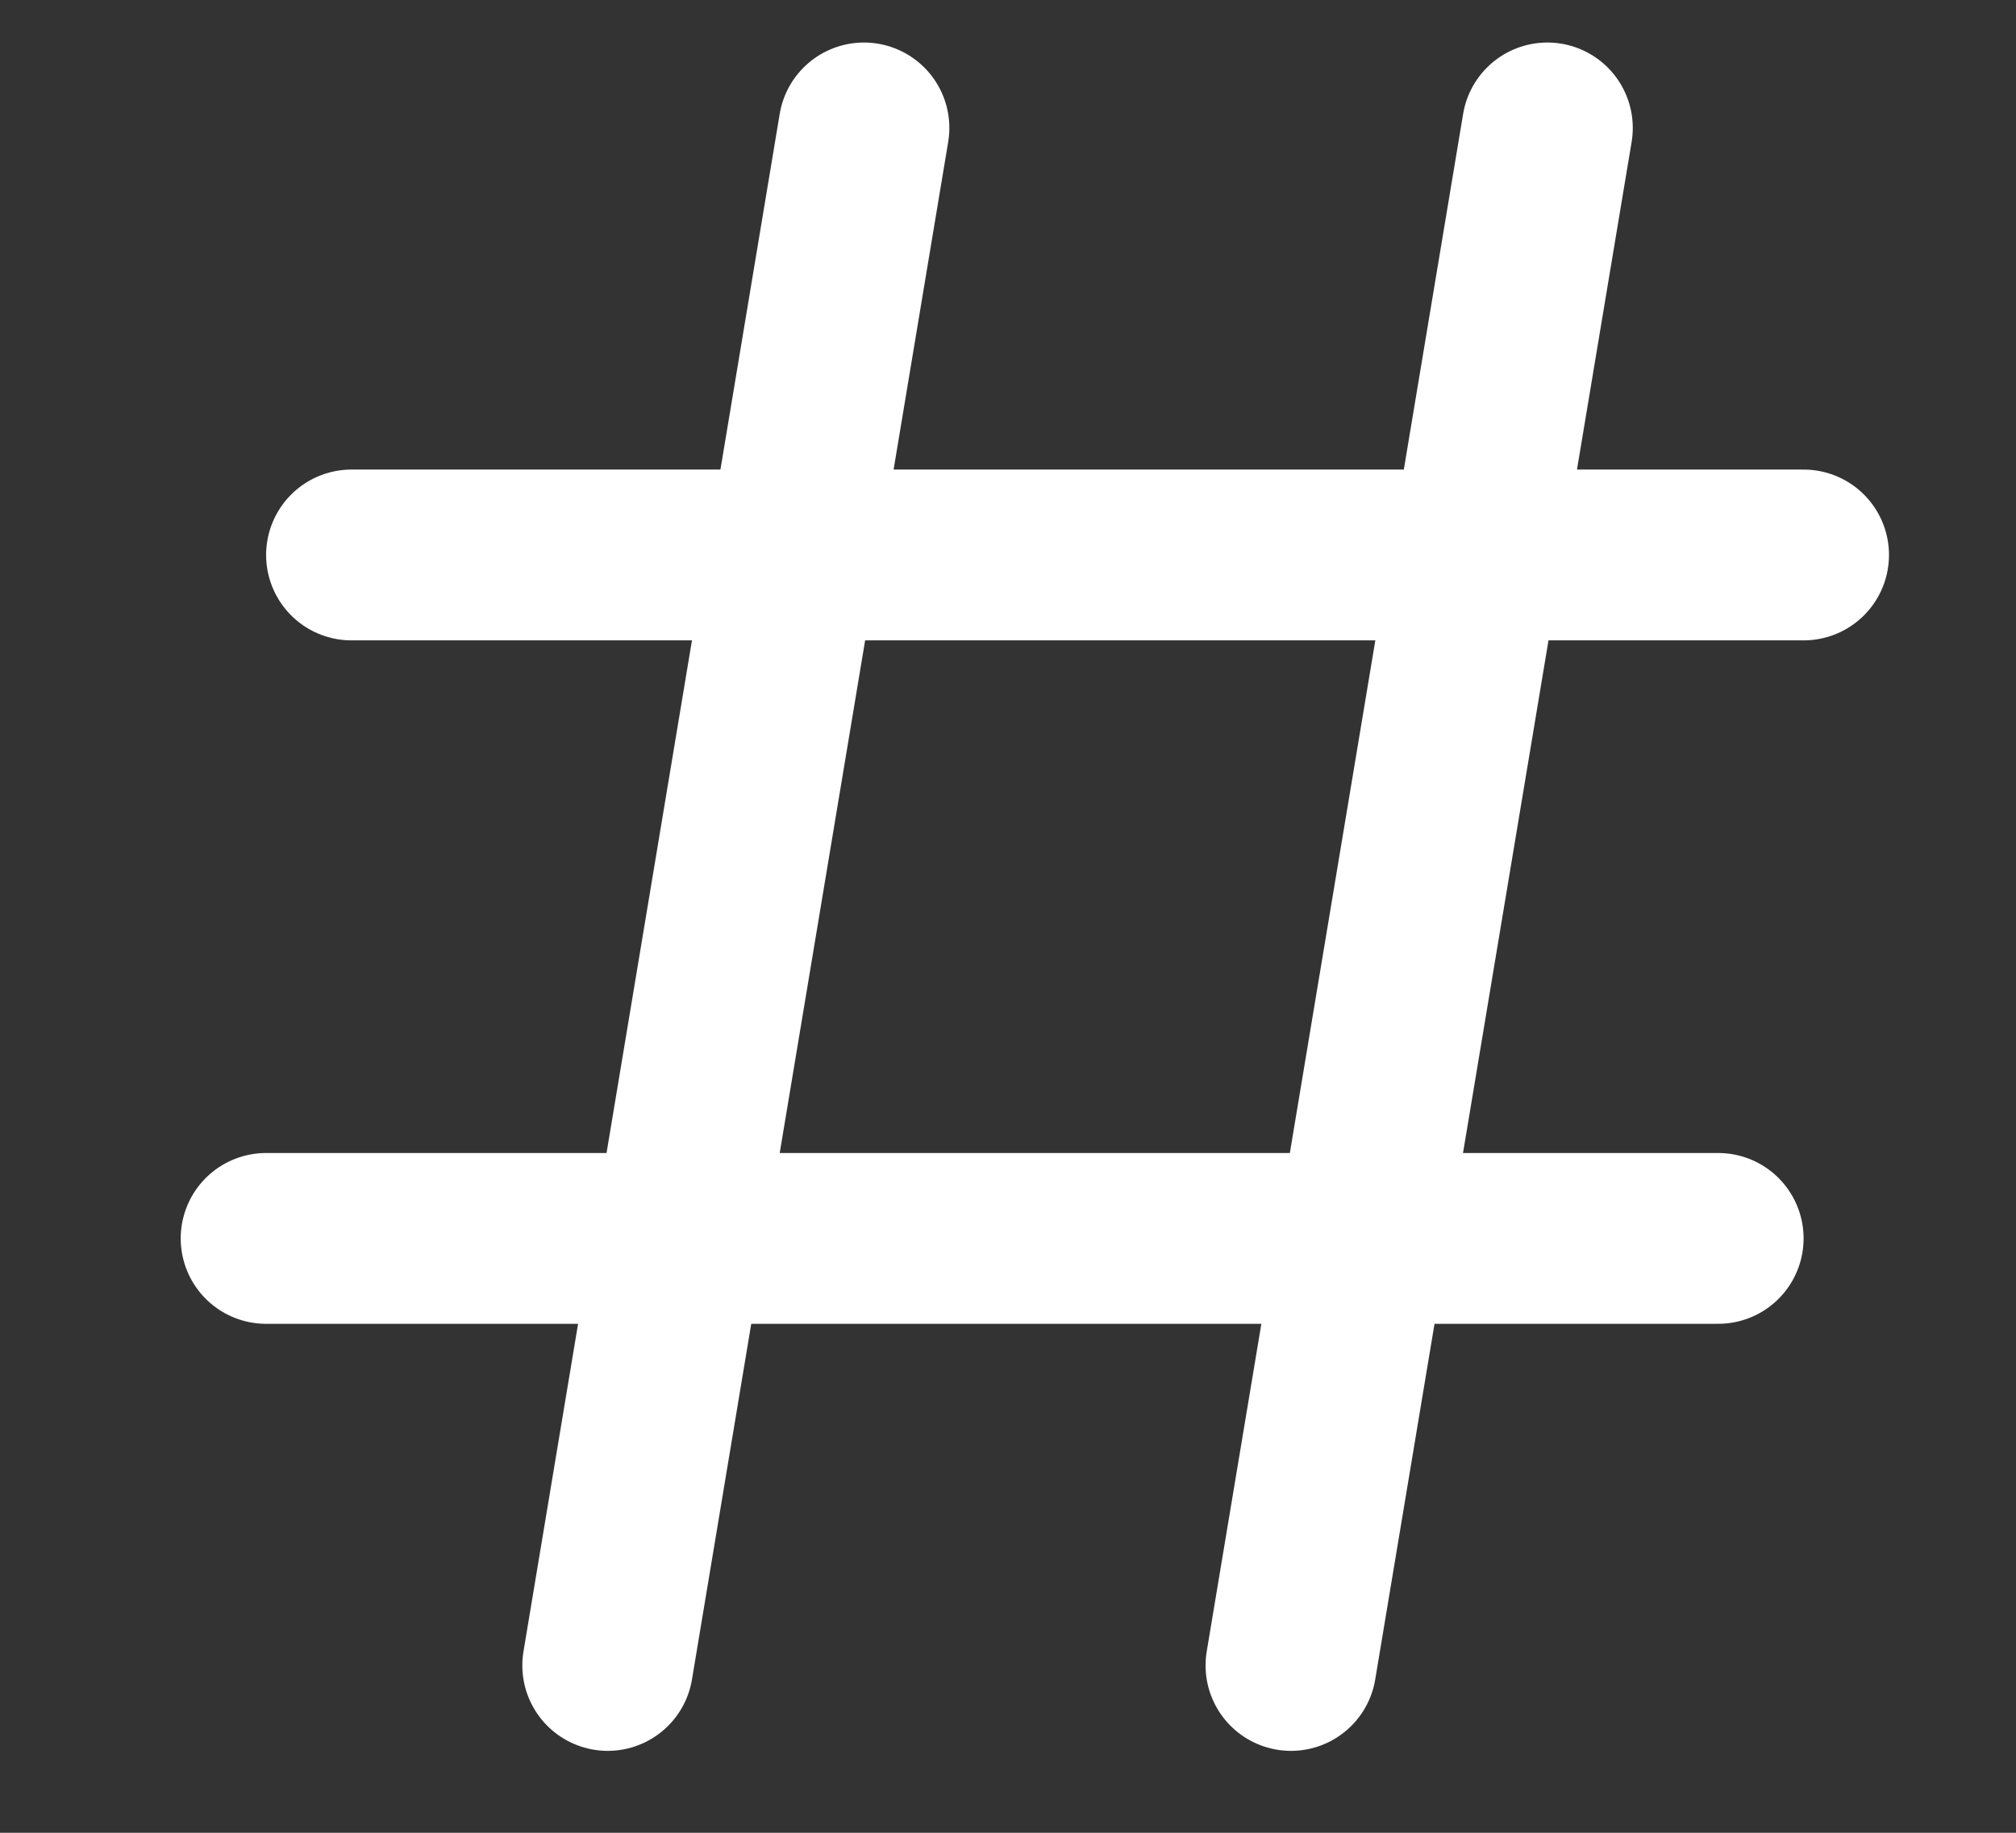 <svg width="11" height="10" viewBox="0 0 11 10" fill="none" xmlns="http://www.w3.org/2000/svg">
<rect x="0" y="0" width="11" height="10" fill="#333333" stroke="none"/>
<path id="Icon" d="M4.714 0.698L3.316 9.087M8.443 0.698L7.044 9.087M9.841 3.028H1.918M9.375 6.757H1.452" stroke="white" stroke-width="0.932" stroke-linecap="round" stroke-linejoin="round"/>
</svg>
